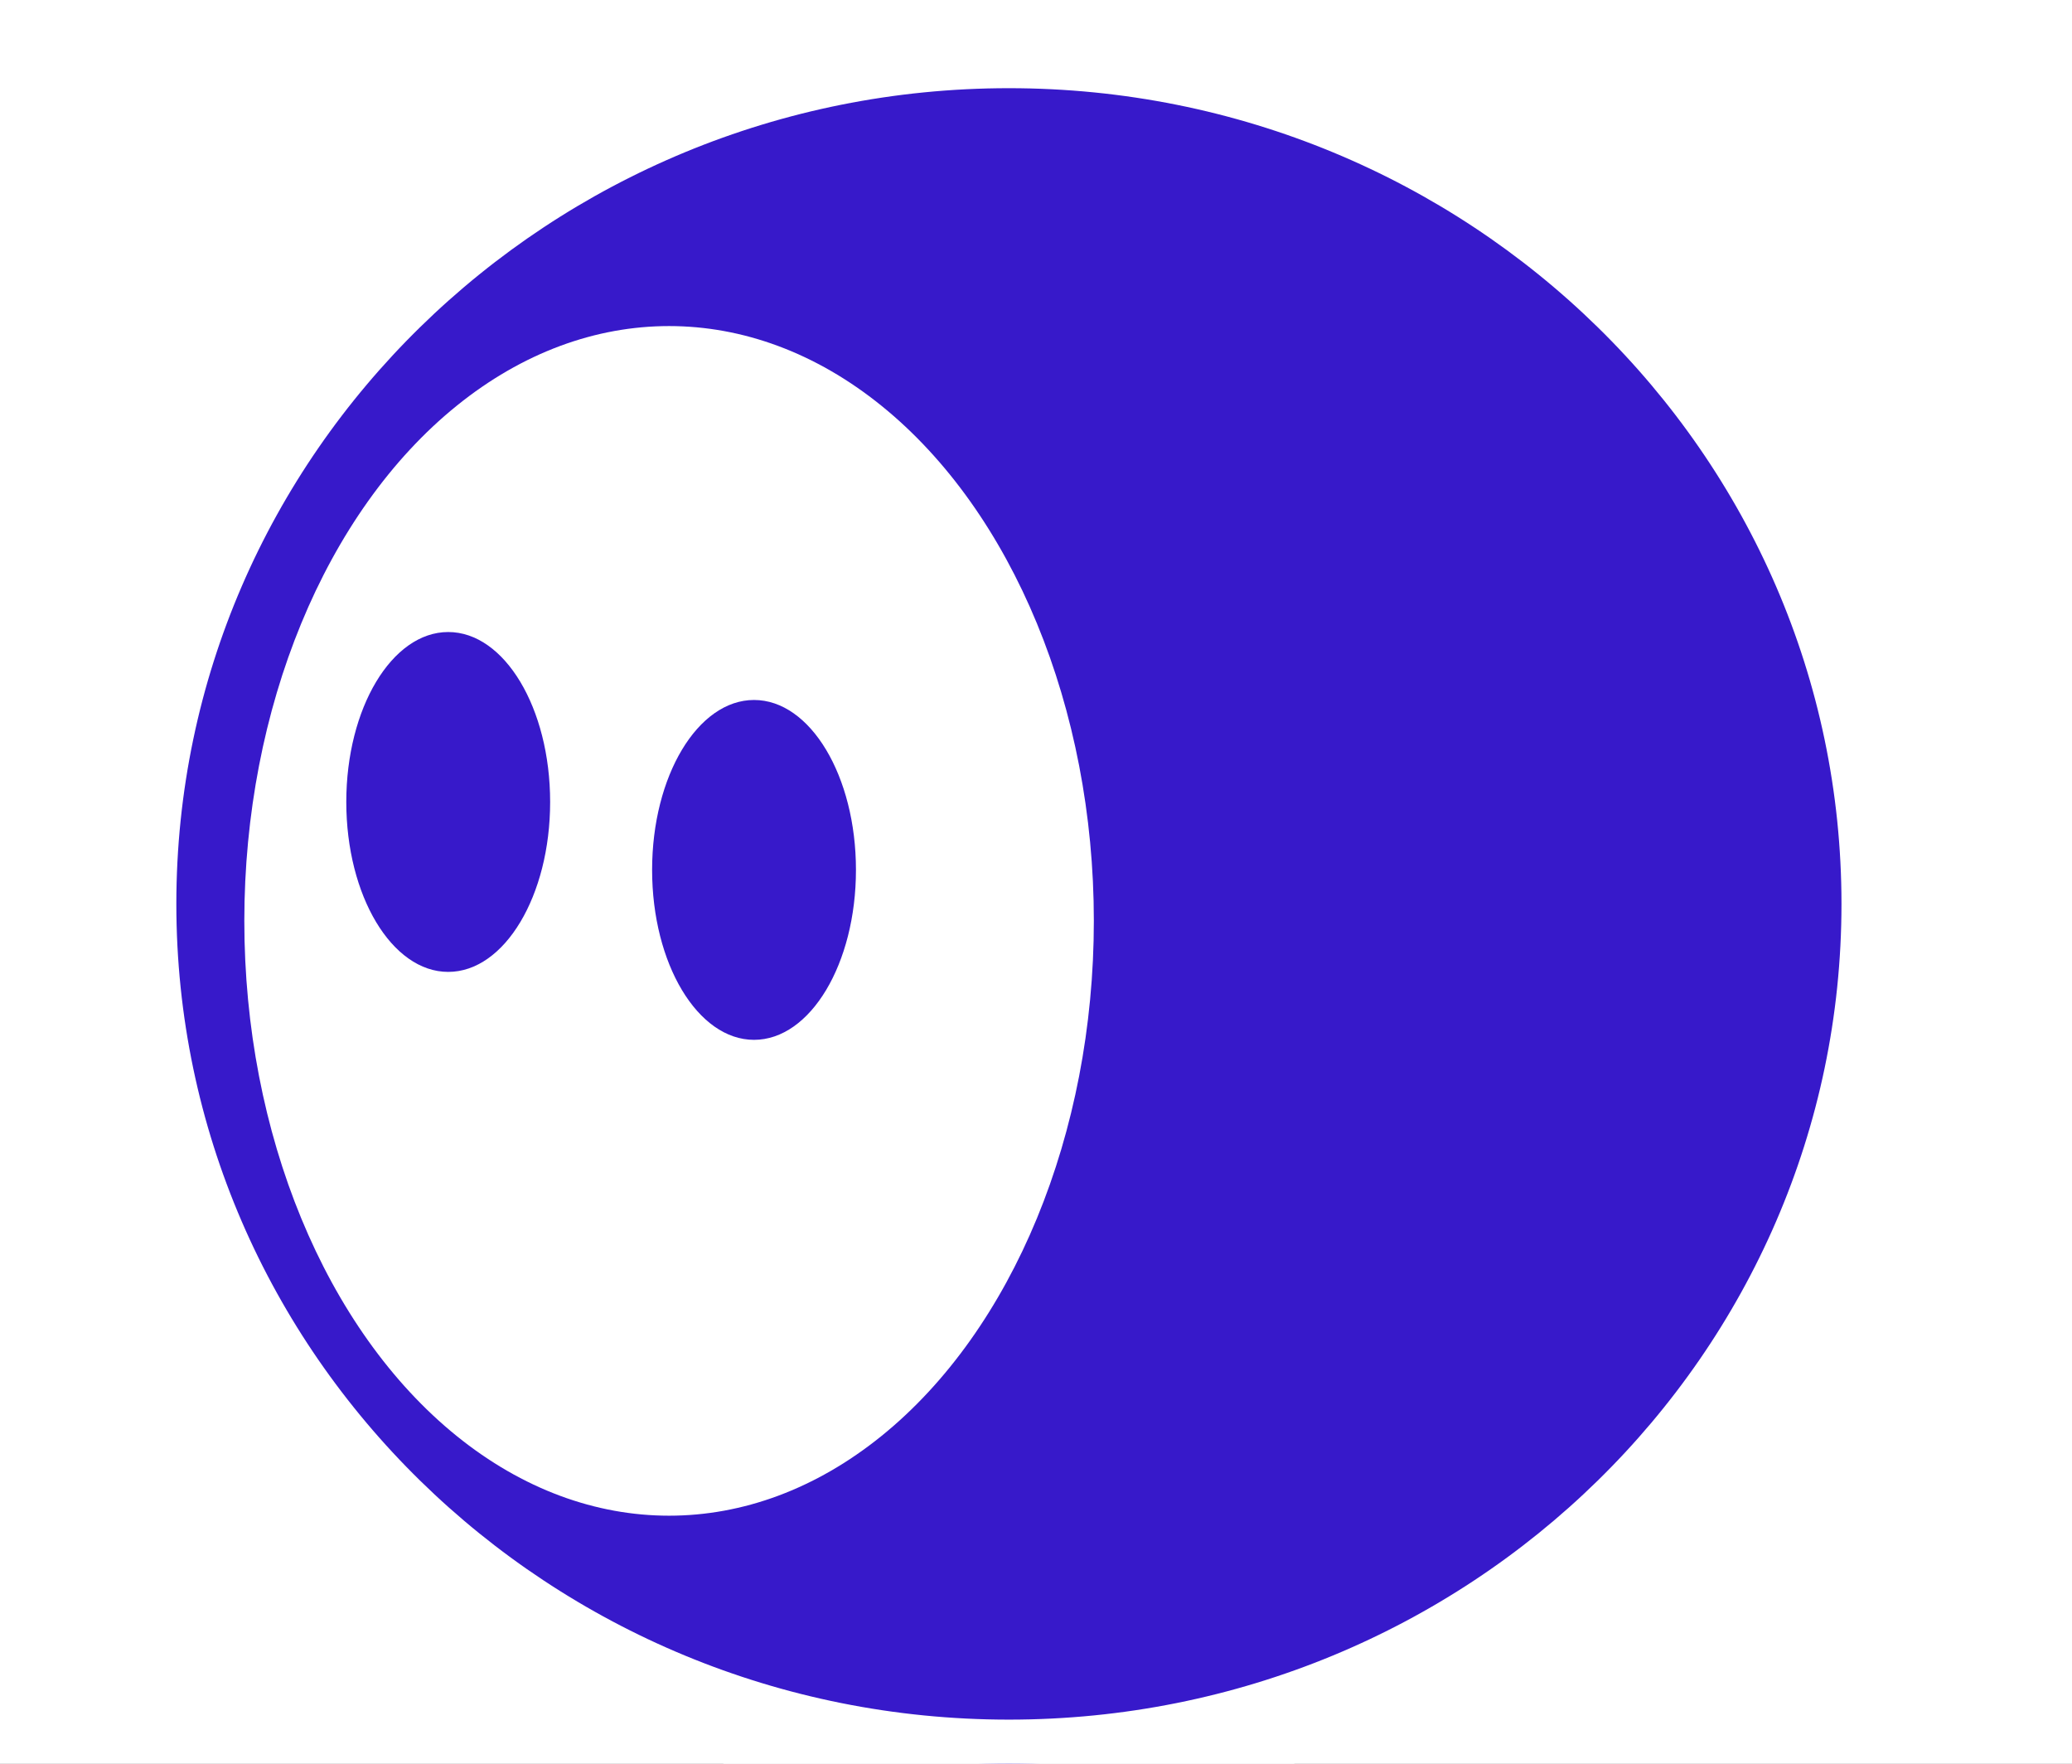 <svg width="47" height="40" viewBox="0 0 47 40" fill="none" xmlns="http://www.w3.org/2000/svg">
<rect x="0" y="0" width="47" height="40" fill="#808080" stroke="none"/>
<g clip-path="url(#clip0_501_2)">
<rect width="47" height="40" fill="white"/>
<path d="M22.885 40C33.848 40 42.771 31.289 42.771 20.5C42.771 9.711 33.848 1 22.885 1C11.922 1 3 9.711 3 20.5C3 31.289 11.922 40 22.885 40Z" fill="#3719CA" stroke="white" stroke-width="2"/>
<ellipse cx="15.177" cy="20.885" rx="9.635" ry="13.49" fill="white"/>
<ellipse cx="10.167" cy="18.188" rx="2.312" ry="3.854" fill="#3719CA"/>
<ellipse cx="17.104" cy="19.729" rx="2.312" ry="3.854" fill="#3719CA"/>
</g>
<defs>
<clipPath id="clip0_501_2">
<rect width="47" height="40" fill="white"/>
</clipPath>
</defs>
</svg>
